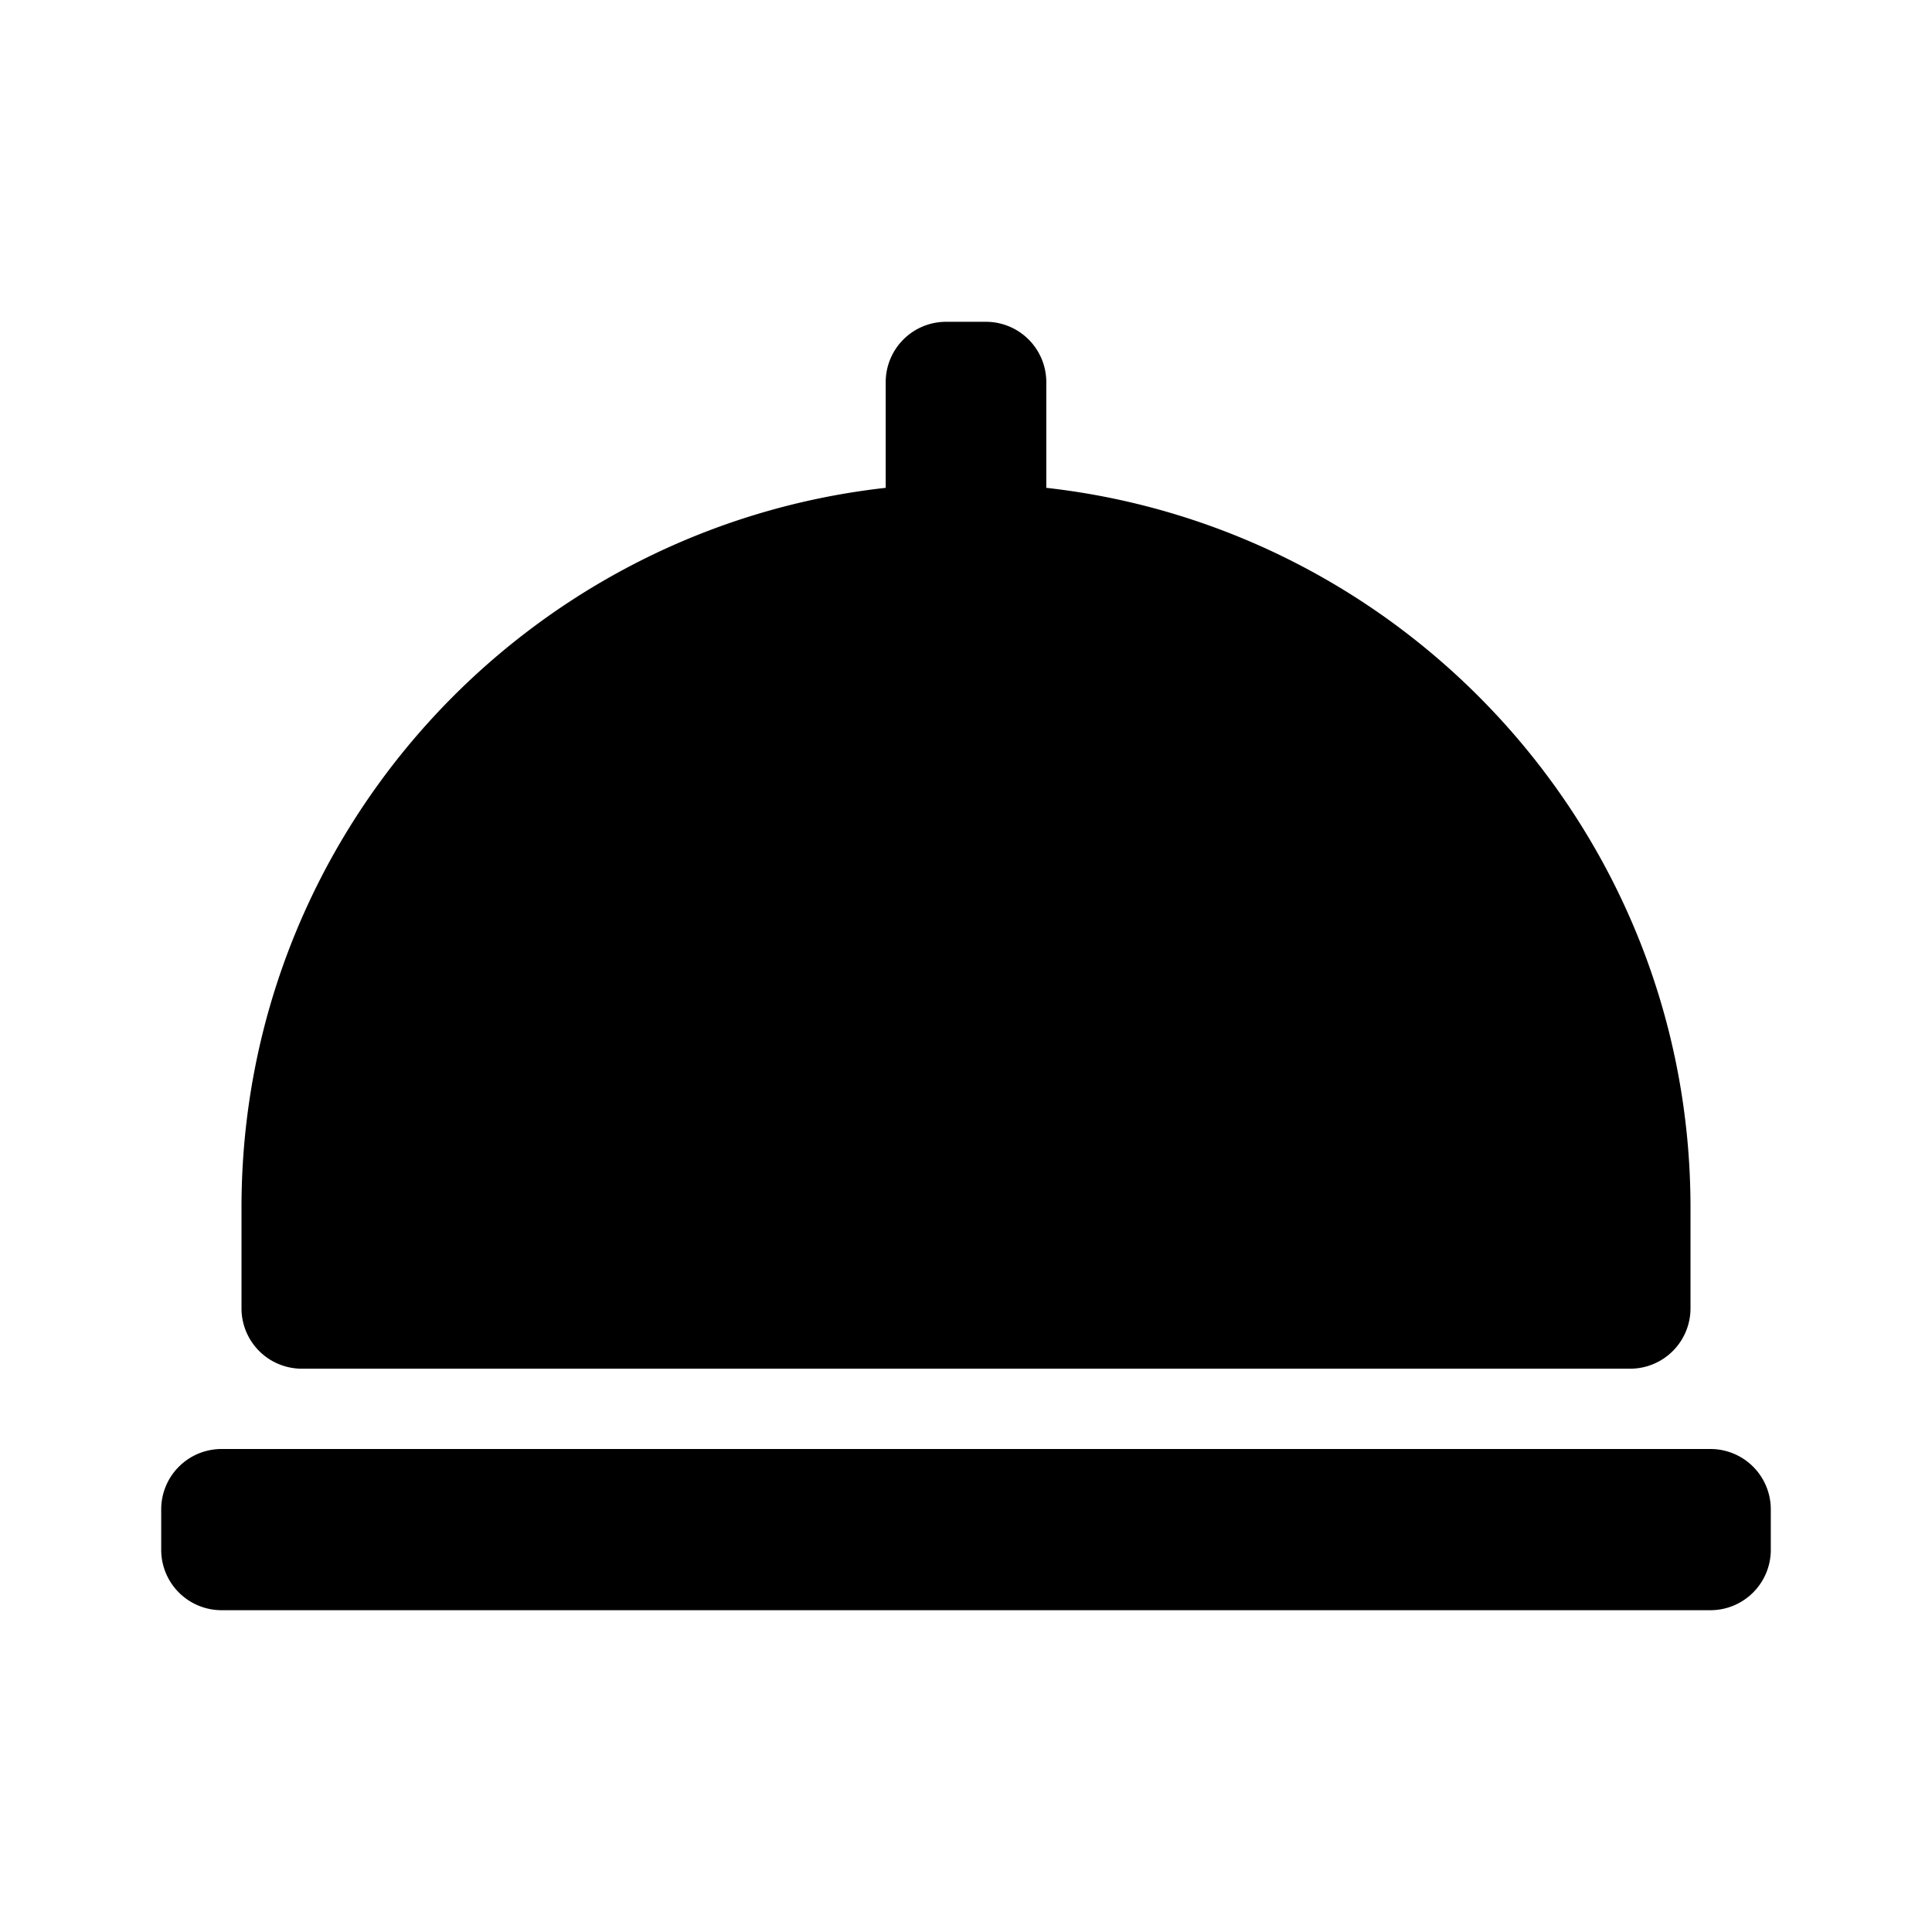 <svg width="32" height="32" viewBox="0 0 32 32" fill="none" xmlns="http://www.w3.org/2000/svg"><path d="M28 20c0-6.17-4.68-11.25-10.67-11.92V6.33a1 1 0 0 0-1-1h-.66a1 1 0 0 0-1 1v1.75C8.67 8.75 4 13.83 4 20v1.67a1 1 0 0 0 1 1h22a1 1 0 0 0 1-1V20ZM2.67 25a1 1 0 0 1 1-1h24.66a1 1 0 0 1 1 1v.67a1 1 0 0 1-1 1H3.67a1 1 0 0 1-1-1V25Z" fill="#000000"></path></svg>